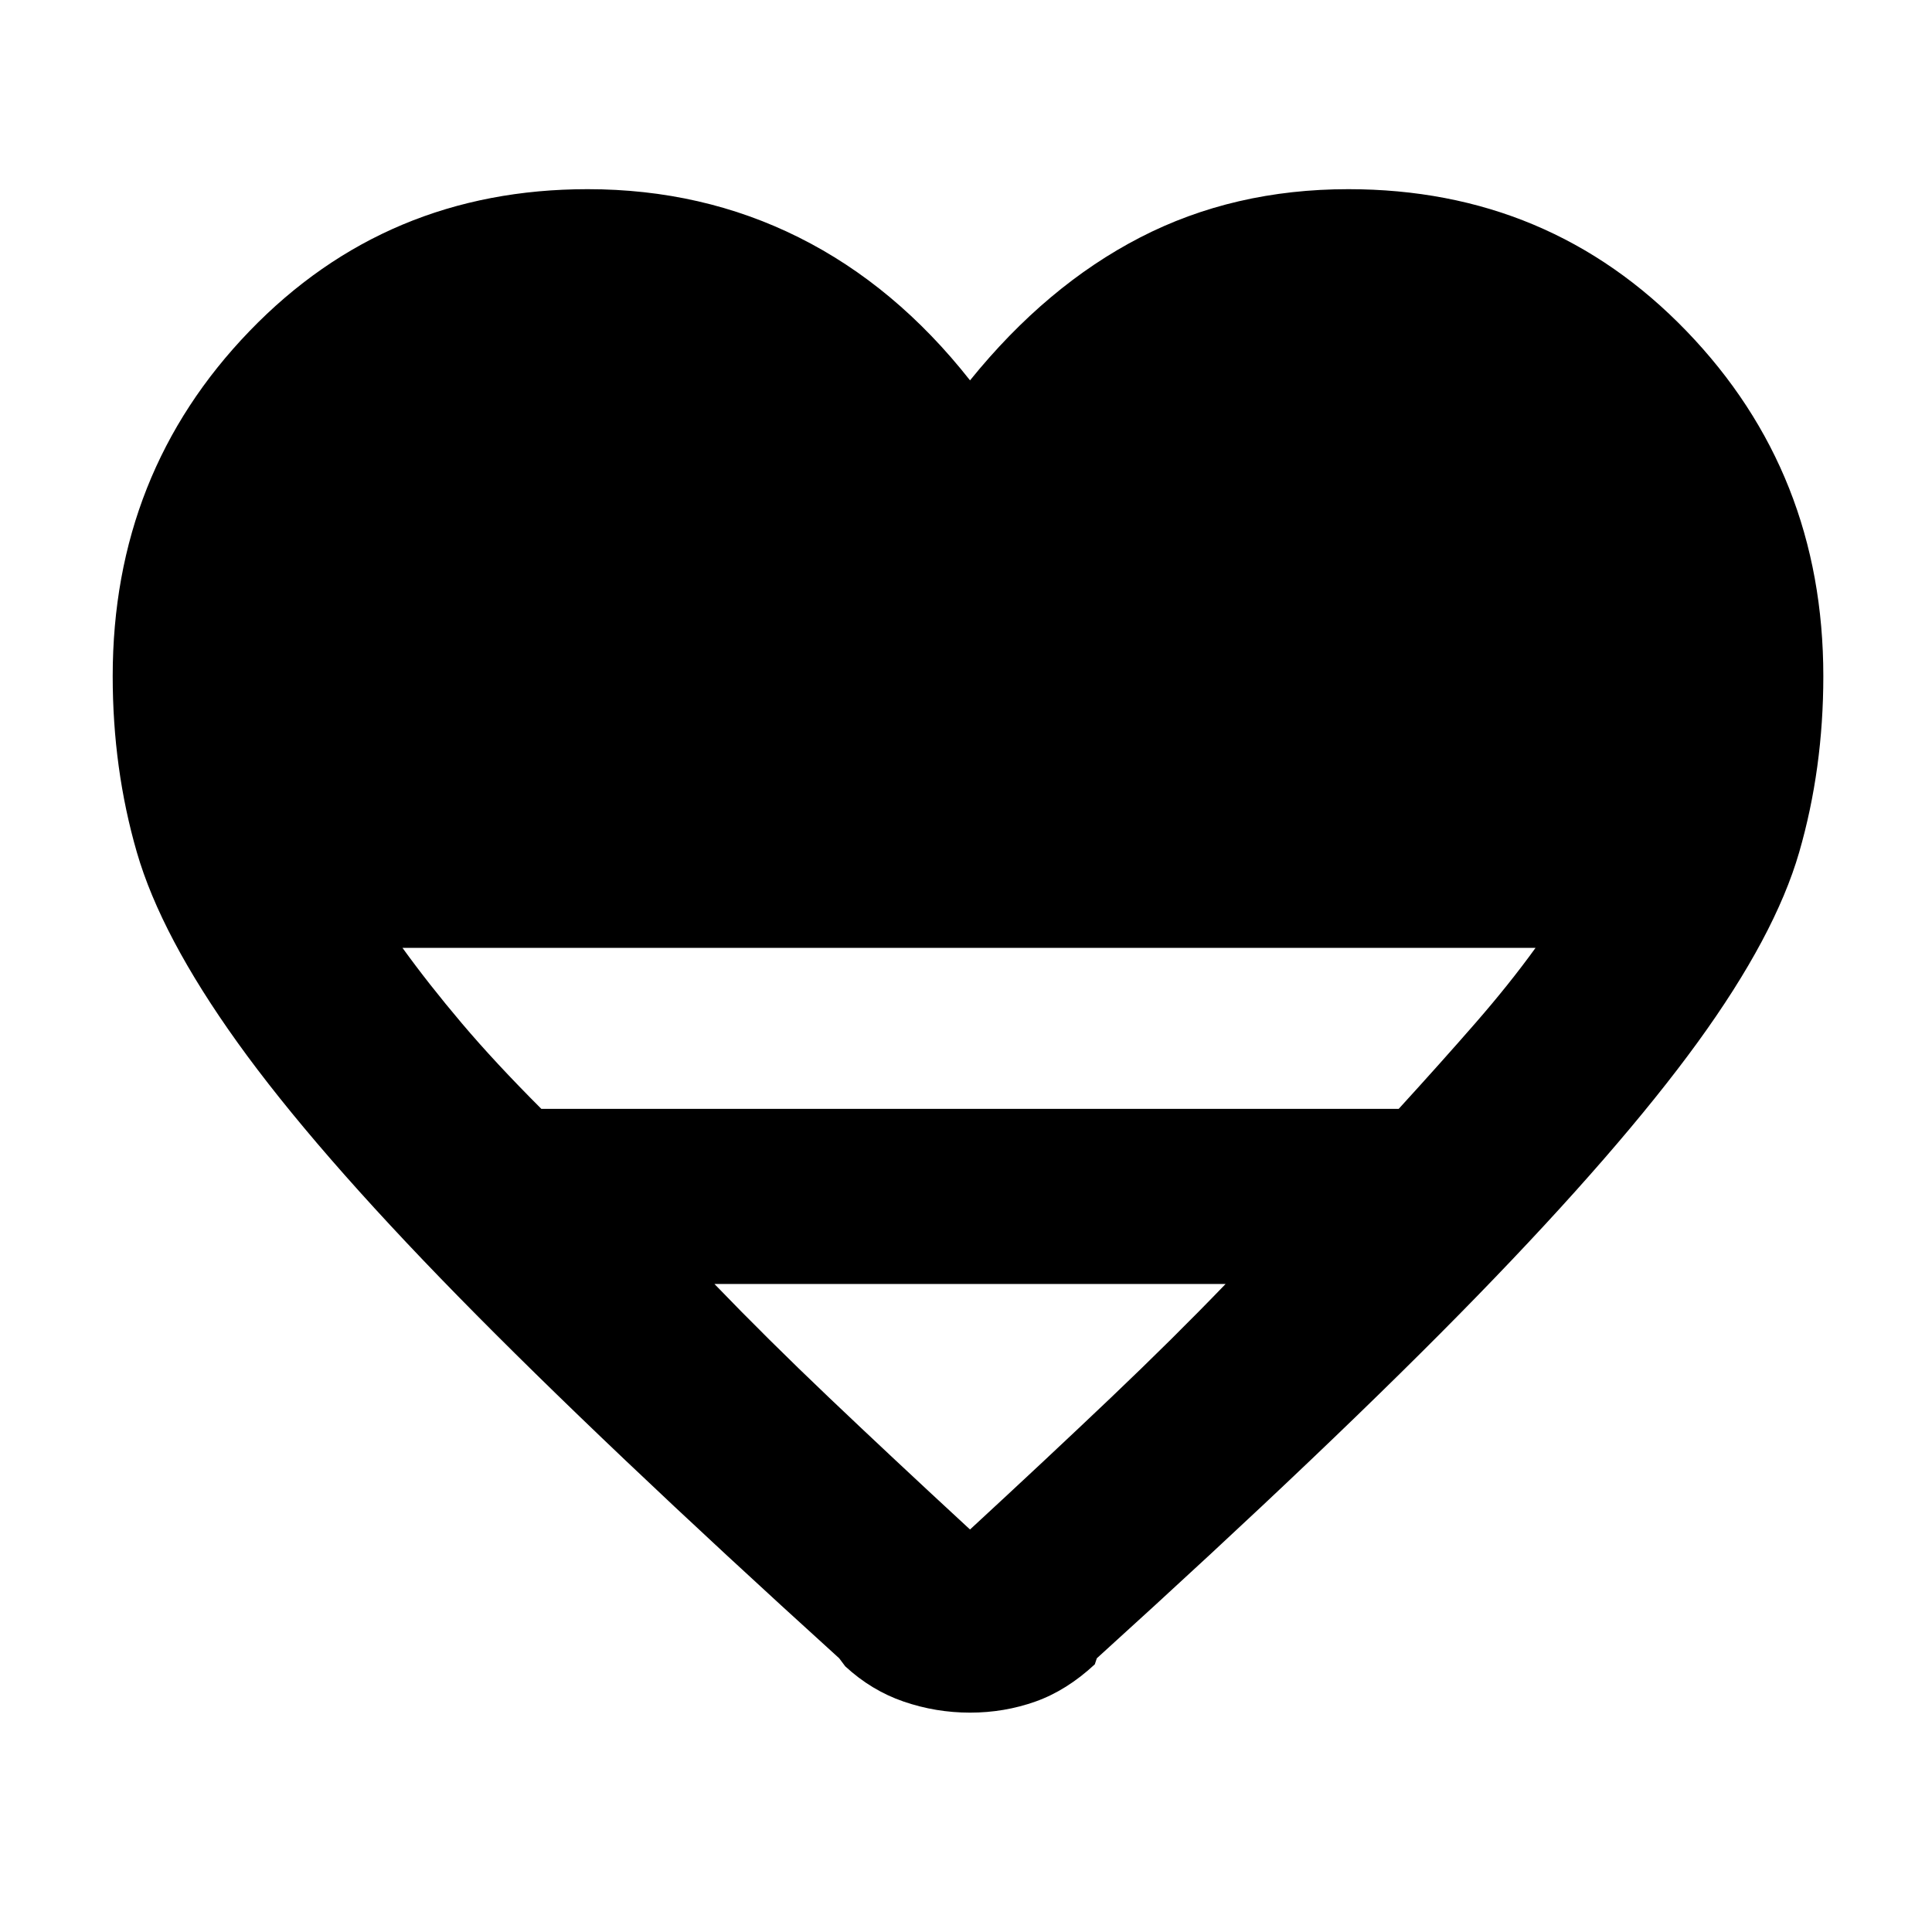 <svg xmlns="http://www.w3.org/2000/svg" width="48" height="48" viewBox="0 -960 960 960"><path d="m420-132-3-4Q299-243 227.5-316T118-442q-38-53-50-94.5T56-624q0-101 68-171.5T292-866q57 0 105 24t85 71q38-47 84.5-71T670-866q100 0 168 70.5T906-624q0 46-12 87.5T843.5-442Q805-389 734-316T545-136l-1 3q-14 13-29.5 18.5T482-109q-17 0-33-5.5T420-132ZM269-409h426q21-23 38-42.5t30-37.5H200q13 18 29.5 37.5T269-409Zm213 209q39-36 70-65.5t57-56.5H355q26 27 57 56.5t70 65.5Z"/></svg>